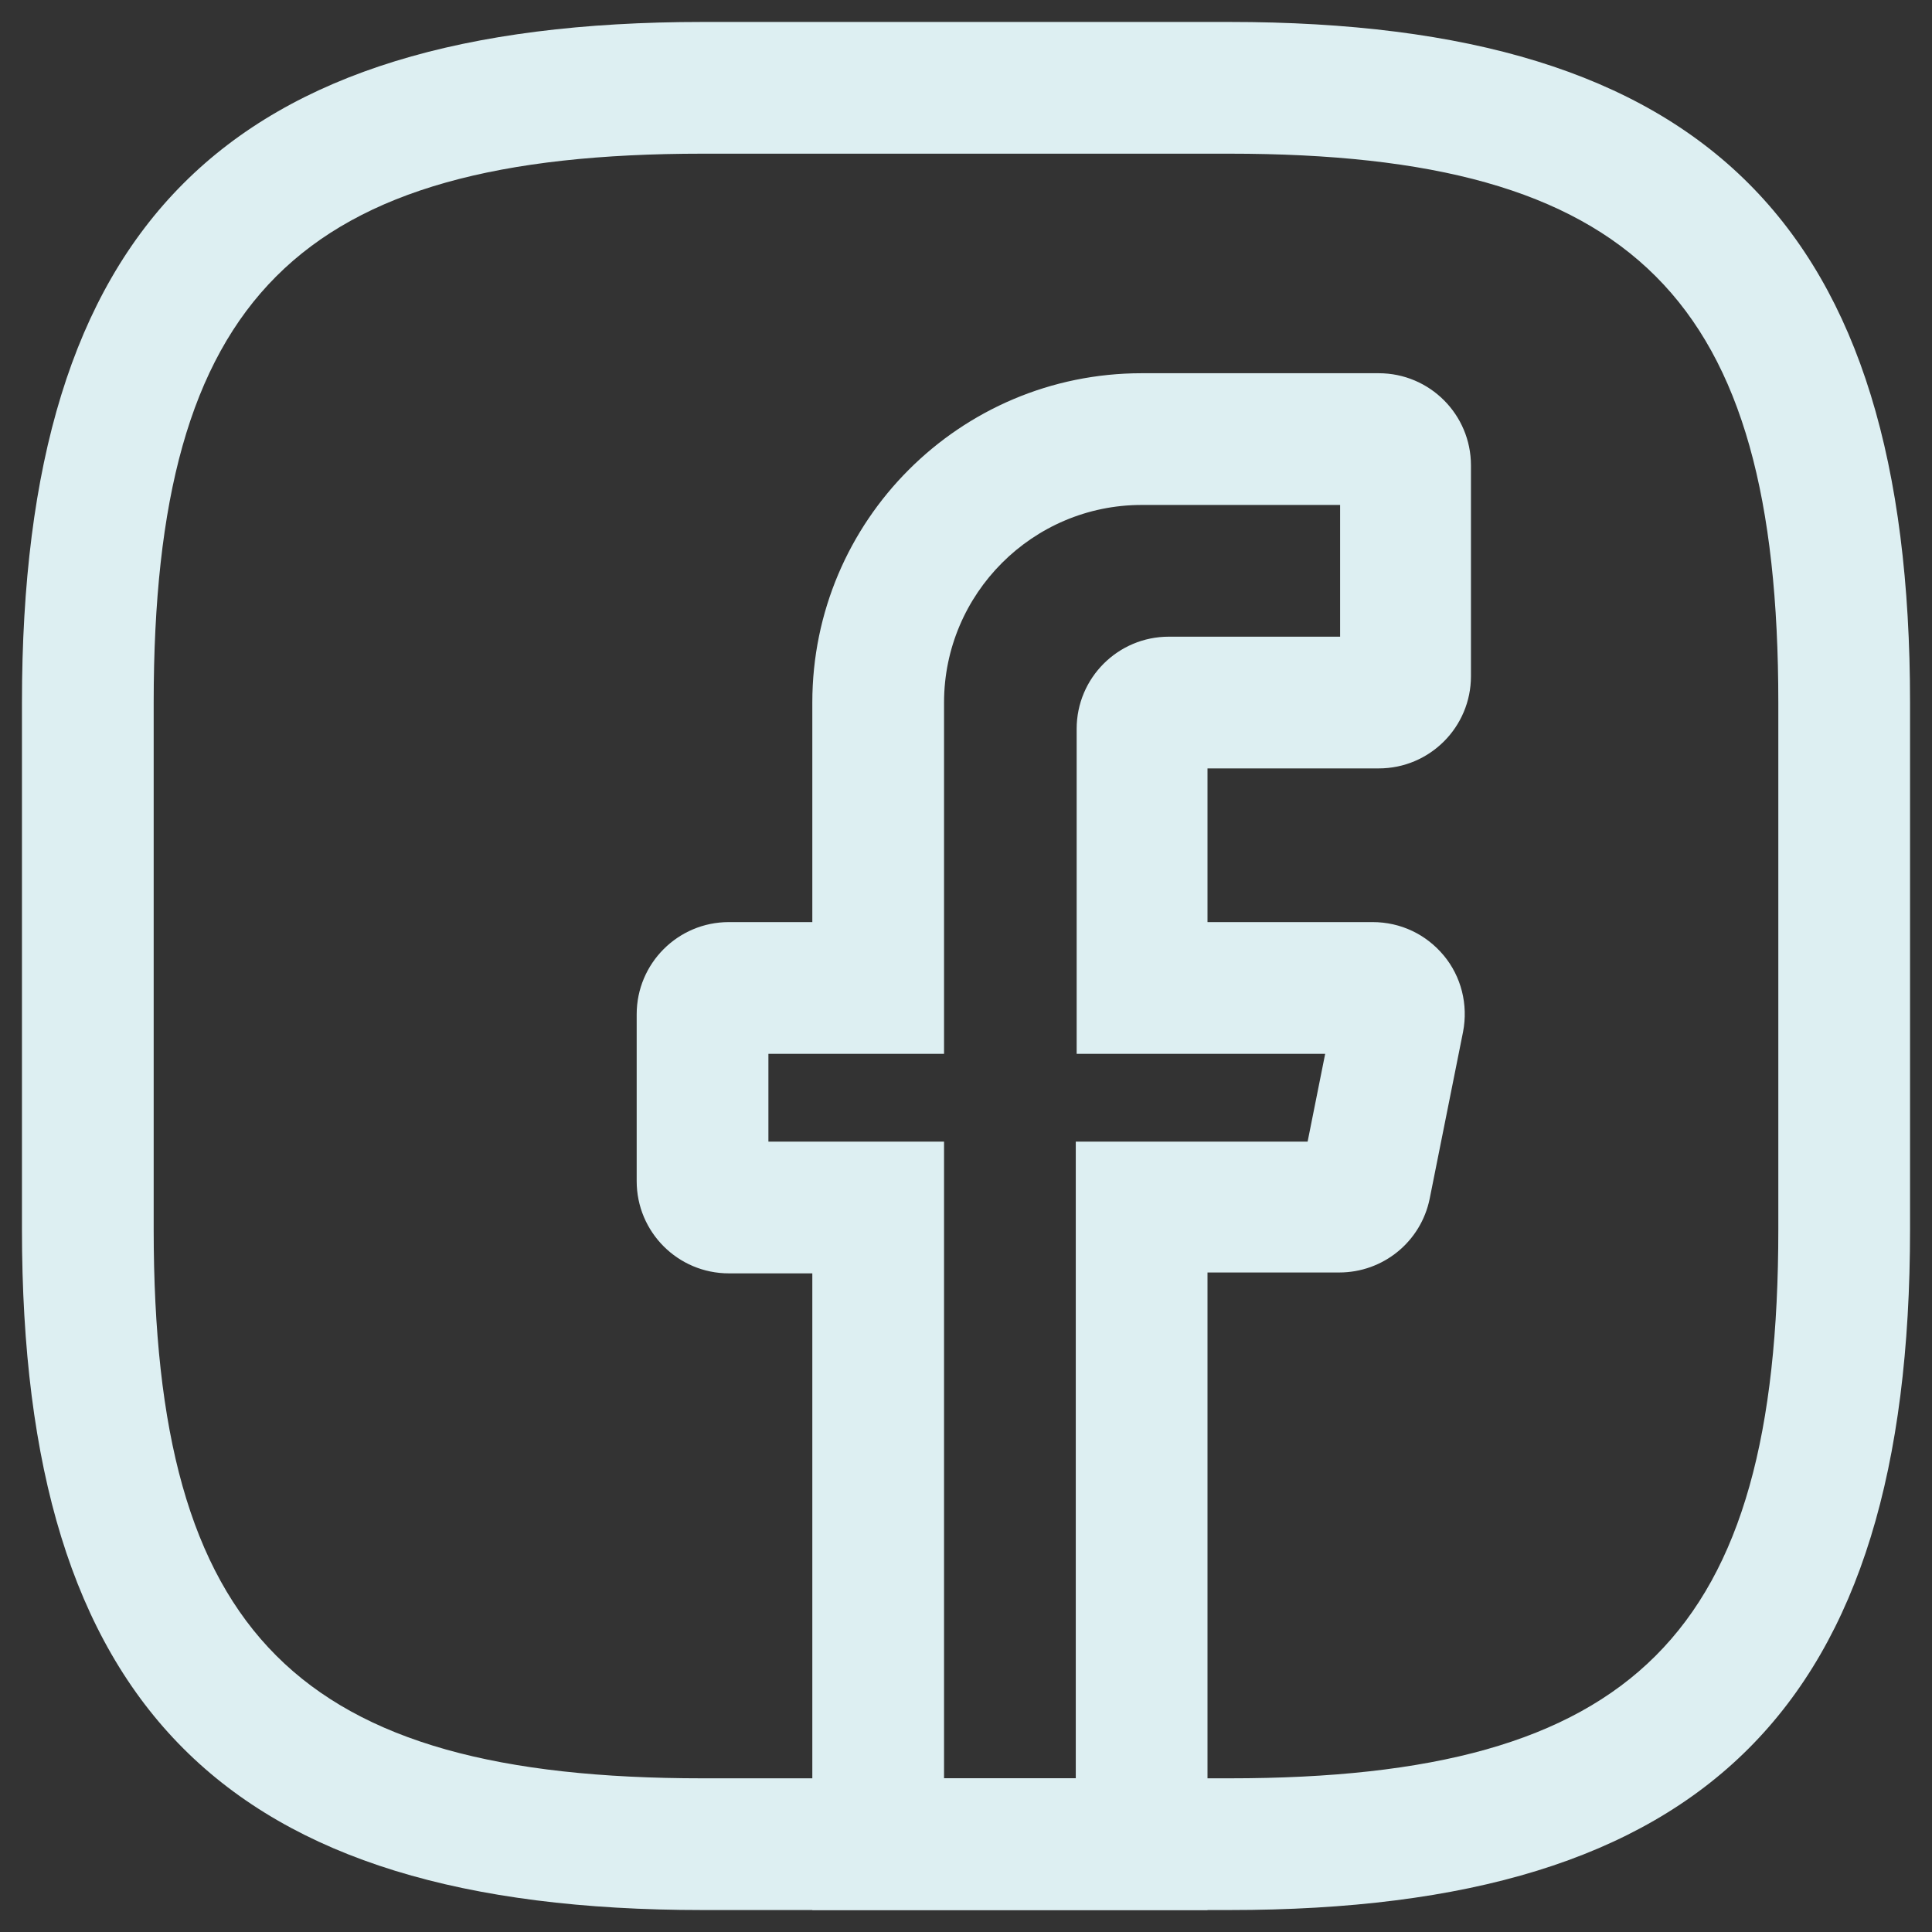 <svg width="22" height="22" viewBox="0 0 22 22" fill="none" xmlns="http://www.w3.org/2000/svg">
<rect x="0" y="0" width="22" height="22" fill="#333333" stroke="none"/>
<path d="M13.75 21.75H9.25V14.5H8.3C7.72 14.5 7.25 14.03 7.25 13.45V11.55C7.25 10.97 7.72 10.5 8.3 10.5H9.25V8C9.25 5.93 10.93 4.25 13 4.25H15.7C16.28 4.25 16.75 4.72 16.75 5.3V7.7C16.75 8.28 16.28 8.75 15.7 8.75H13.75V10.5H15.63C15.95 10.5 16.24 10.64 16.44 10.88C16.64 11.12 16.72 11.44 16.66 11.75L16.28 13.65C16.18 14.14 15.75 14.49 15.25 14.49H13.75V21.75V21.75ZM10.75 20.25H12.25V13H14.89L15.09 12H12.26V8.3C12.26 7.72 12.73 7.25 13.31 7.25H15.26V5.75H13C11.76 5.75 10.75 6.76 10.75 8V12H8.75V13H10.75V20.25Z" fill="#DDEFF2"/>
<path d="M14 21.75H8C2.57 21.75 0.25 19.43 0.25 14V8C0.25 2.57 2.57 0.25 8 0.25H14C19.43 0.25 21.75 2.57 21.75 8V14C21.75 19.43 19.43 21.75 14 21.75ZM8 1.75C3.39 1.75 1.75 3.39 1.75 8V14C1.75 18.61 3.39 20.25 8 20.25H14C18.61 20.25 20.25 18.61 20.25 14V8C20.25 3.39 18.61 1.75 14 1.75H8Z" fill="#DDEFF2"/>
</svg>
